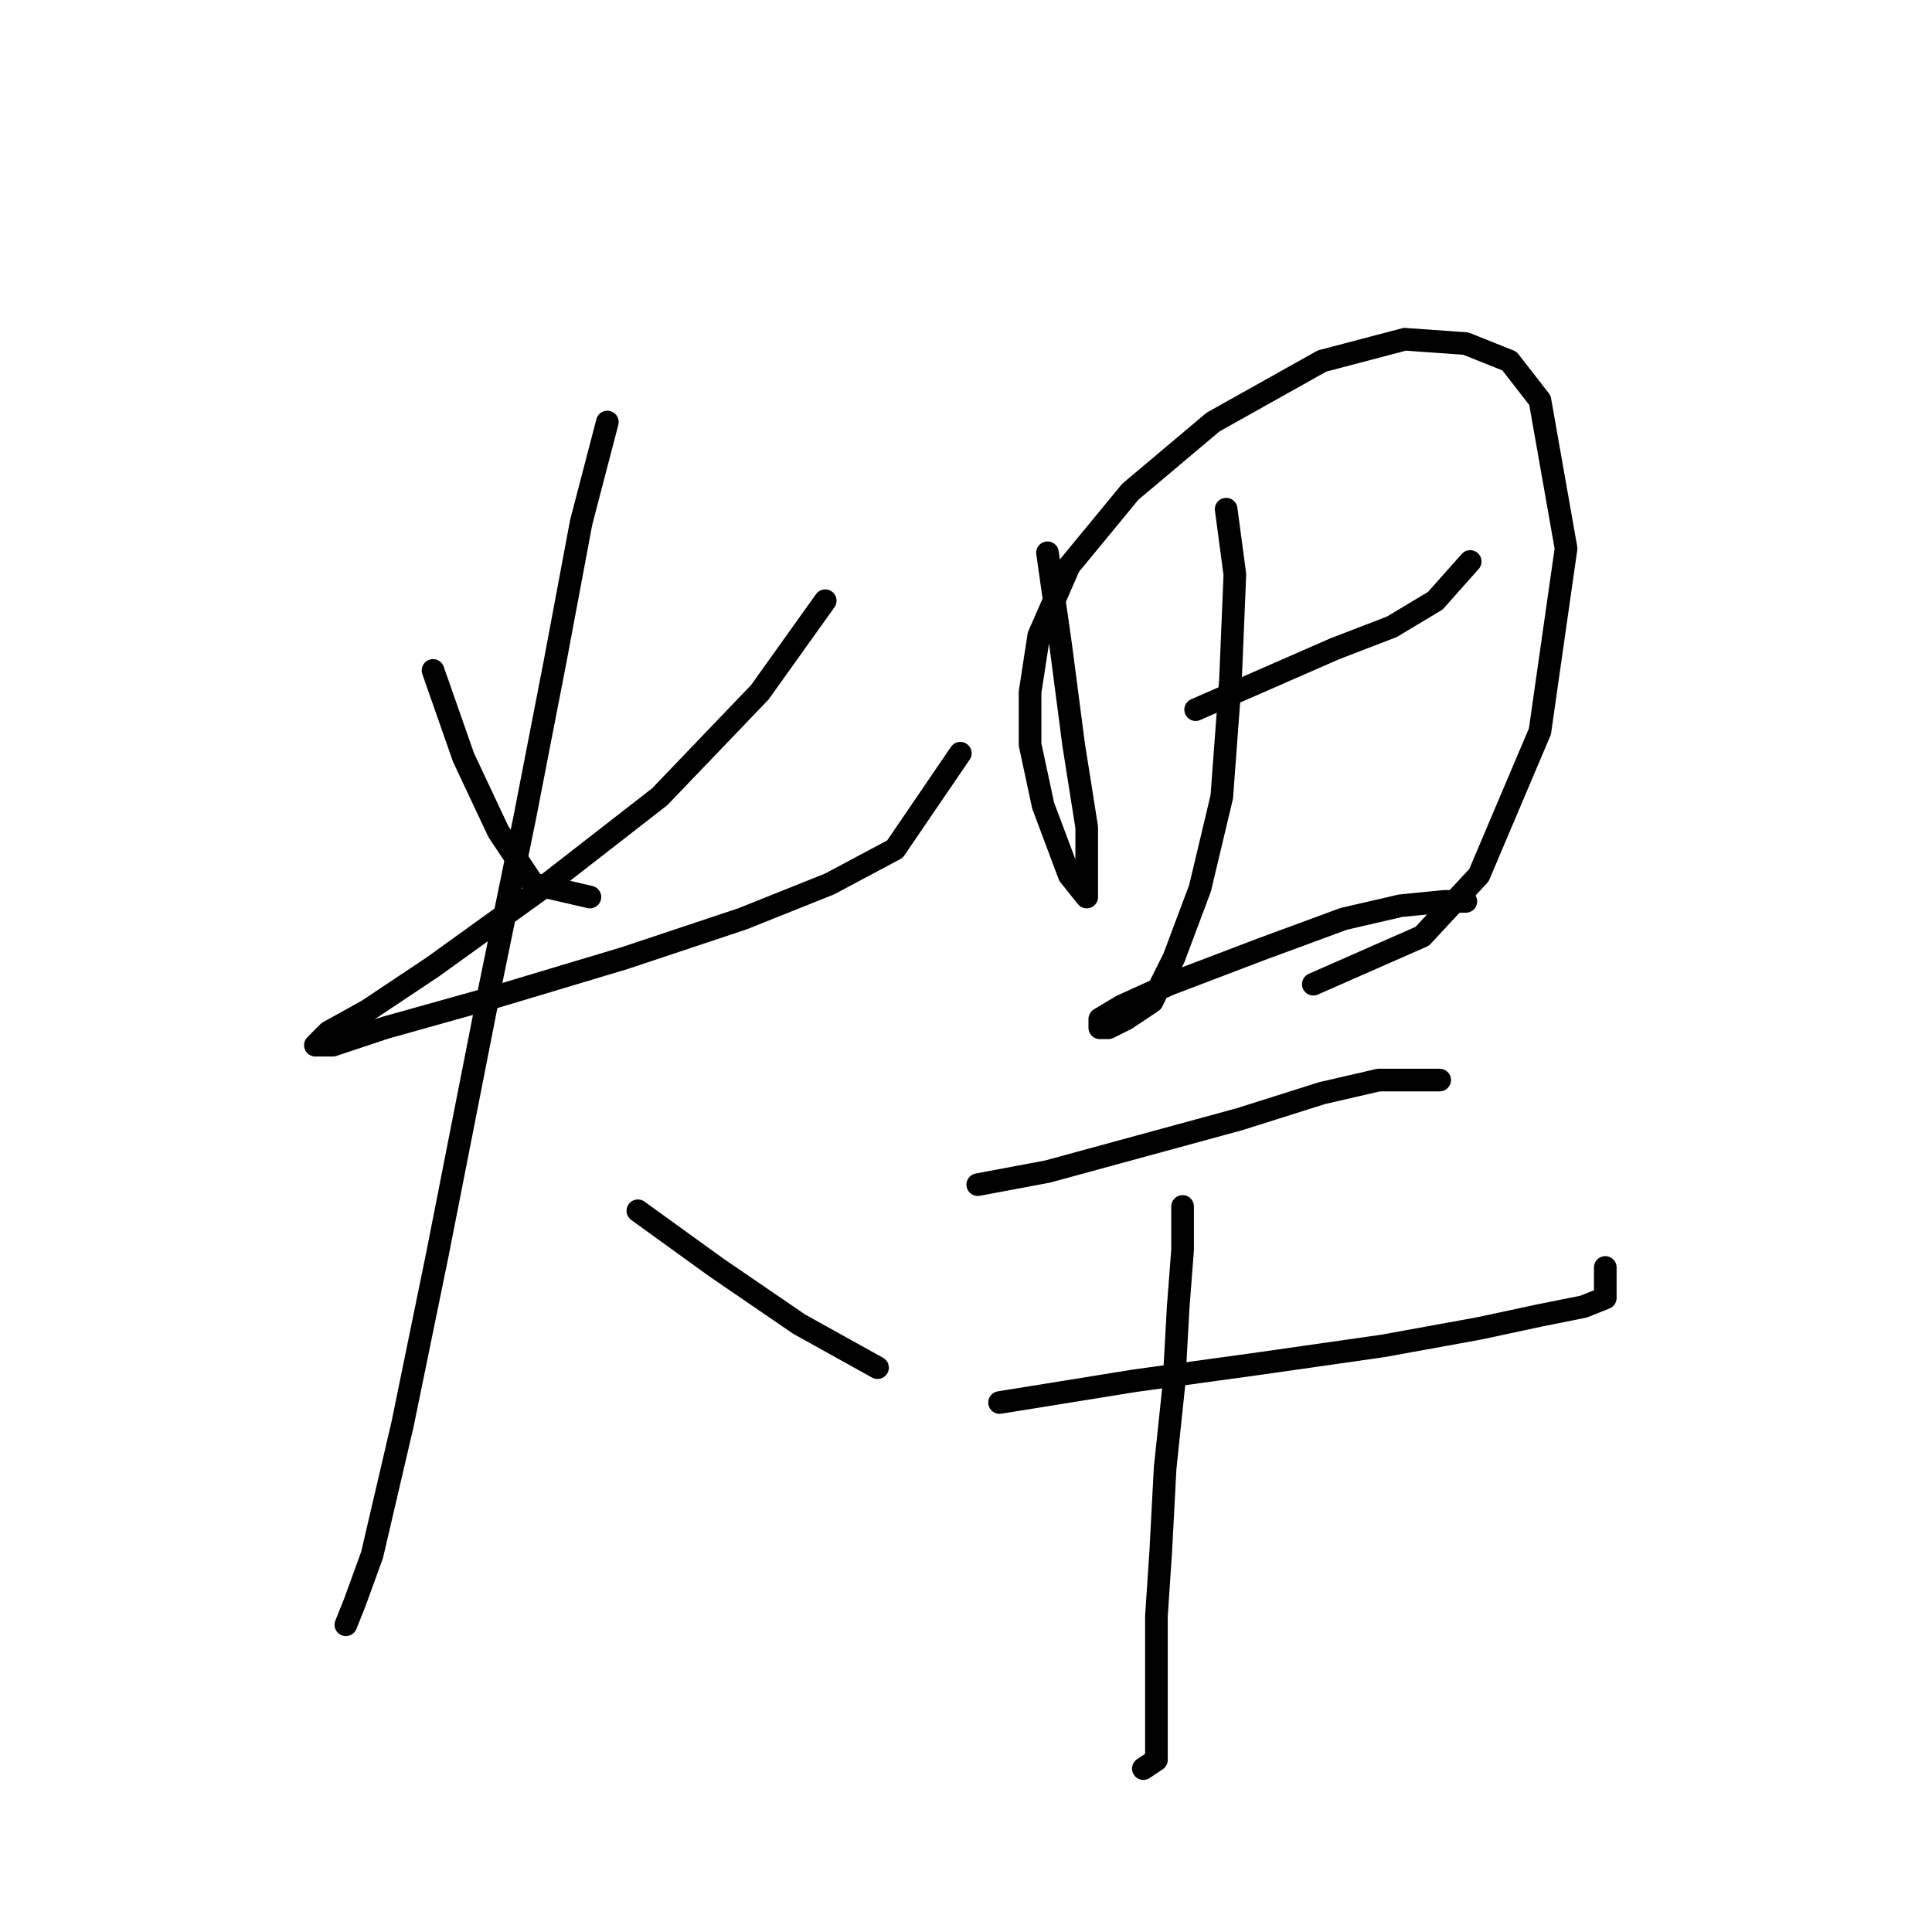 <?xml version="1.0" standalone="no"?>
    <svg width="256" height="256" xmlns="http://www.w3.org/2000/svg" version="1.1">
    <polyline stroke="black" stroke-width="3" stroke-linecap="round" fill="transparent" stroke-linejoin="round" points="57.38 88.835 61.422 100.384 66.041 110.2 70.661 117.129 78.167 118.862 78.167 118.862 " />
        <polyline stroke="black" stroke-width="3" stroke-linecap="round" fill="transparent" stroke-linejoin="round" points="109.348 79.596 100.687 91.722 87.406 105.581 71.815 117.707 57.38 128.1 48.718 133.875 43.521 136.762 41.789 138.494 44.099 138.494 51.028 136.184 65.464 132.142 82.787 126.946 98.377 121.749 109.926 117.129 118.587 112.51 127.249 99.806 127.249 99.806 " />
        <polyline stroke="black" stroke-width="3" stroke-linecap="round" fill="transparent" stroke-linejoin="round" points="80.477 55.922 77.012 69.203 73.548 87.68 69.506 108.468 64.886 130.988 57.957 166.211 53.338 188.731 49.296 206.053 46.986 212.405 45.831 215.292 45.831 215.292 " />
        <polyline stroke="black" stroke-width="3" stroke-linecap="round" fill="transparent" stroke-linejoin="round" points="84.519 160.436 94.913 167.943 105.884 175.45 116.278 181.224 116.278 181.224 " />
        <polyline stroke="black" stroke-width="3" stroke-linecap="round" fill="transparent" stroke-linejoin="round" points="138.797 73.245 140.53 85.371 142.262 98.652 143.994 109.623 143.994 115.974 143.994 118.862 141.684 115.974 138.22 106.736 136.488 98.652 136.488 91.722 137.642 84.216 141.684 74.977 149.768 65.161 160.74 55.922 175.175 47.838 186.147 44.951 194.231 45.528 200.005 47.838 204.047 53.035 207.511 72.667 204.047 96.919 195.963 115.974 188.456 124.058 174.021 130.41 174.021 130.41 " />
        <polyline stroke="black" stroke-width="3" stroke-linecap="round" fill="transparent" stroke-linejoin="round" points="158.43 94.032 176.908 85.948 184.414 83.061 190.189 79.596 194.808 74.399 194.808 74.399 " />
        <polyline stroke="black" stroke-width="3" stroke-linecap="round" fill="transparent" stroke-linejoin="round" points="162.472 67.47 163.627 76.132 163.049 89.99 161.894 105.581 159.007 117.707 155.543 126.946 152.656 132.72 149.191 135.03 146.881 136.184 145.726 136.184 145.726 135.03 148.614 133.297 154.965 130.41 167.091 125.791 178.062 121.749 185.569 120.016 191.343 119.439 194.231 119.439 194.231 119.439 " />
        <polyline stroke="black" stroke-width="3" stroke-linecap="round" fill="transparent" stroke-linejoin="round" points="129.558 156.972 138.797 155.24 151.501 151.775 164.204 148.31 175.175 144.846 182.682 143.114 187.879 143.114 190.766 143.114 190.766 143.114 " />
        <polyline stroke="black" stroke-width="3" stroke-linecap="round" fill="transparent" stroke-linejoin="round" points="132.446 185.843 150.346 182.956 167.091 180.647 183.259 178.337 195.963 176.027 204.047 174.295 209.821 173.14 212.708 171.985 212.708 167.943 212.708 167.943 " />
        <polyline stroke="black" stroke-width="3" stroke-linecap="round" fill="transparent" stroke-linejoin="round" points="156.698 159.859 156.698 165.633 156.12 173.14 155.543 183.534 154.388 194.505 153.81 205.476 153.233 214.137 153.233 221.067 153.233 226.841 153.233 230.883 153.233 233.193 151.501 234.348 151.501 234.348 " />
        </svg>